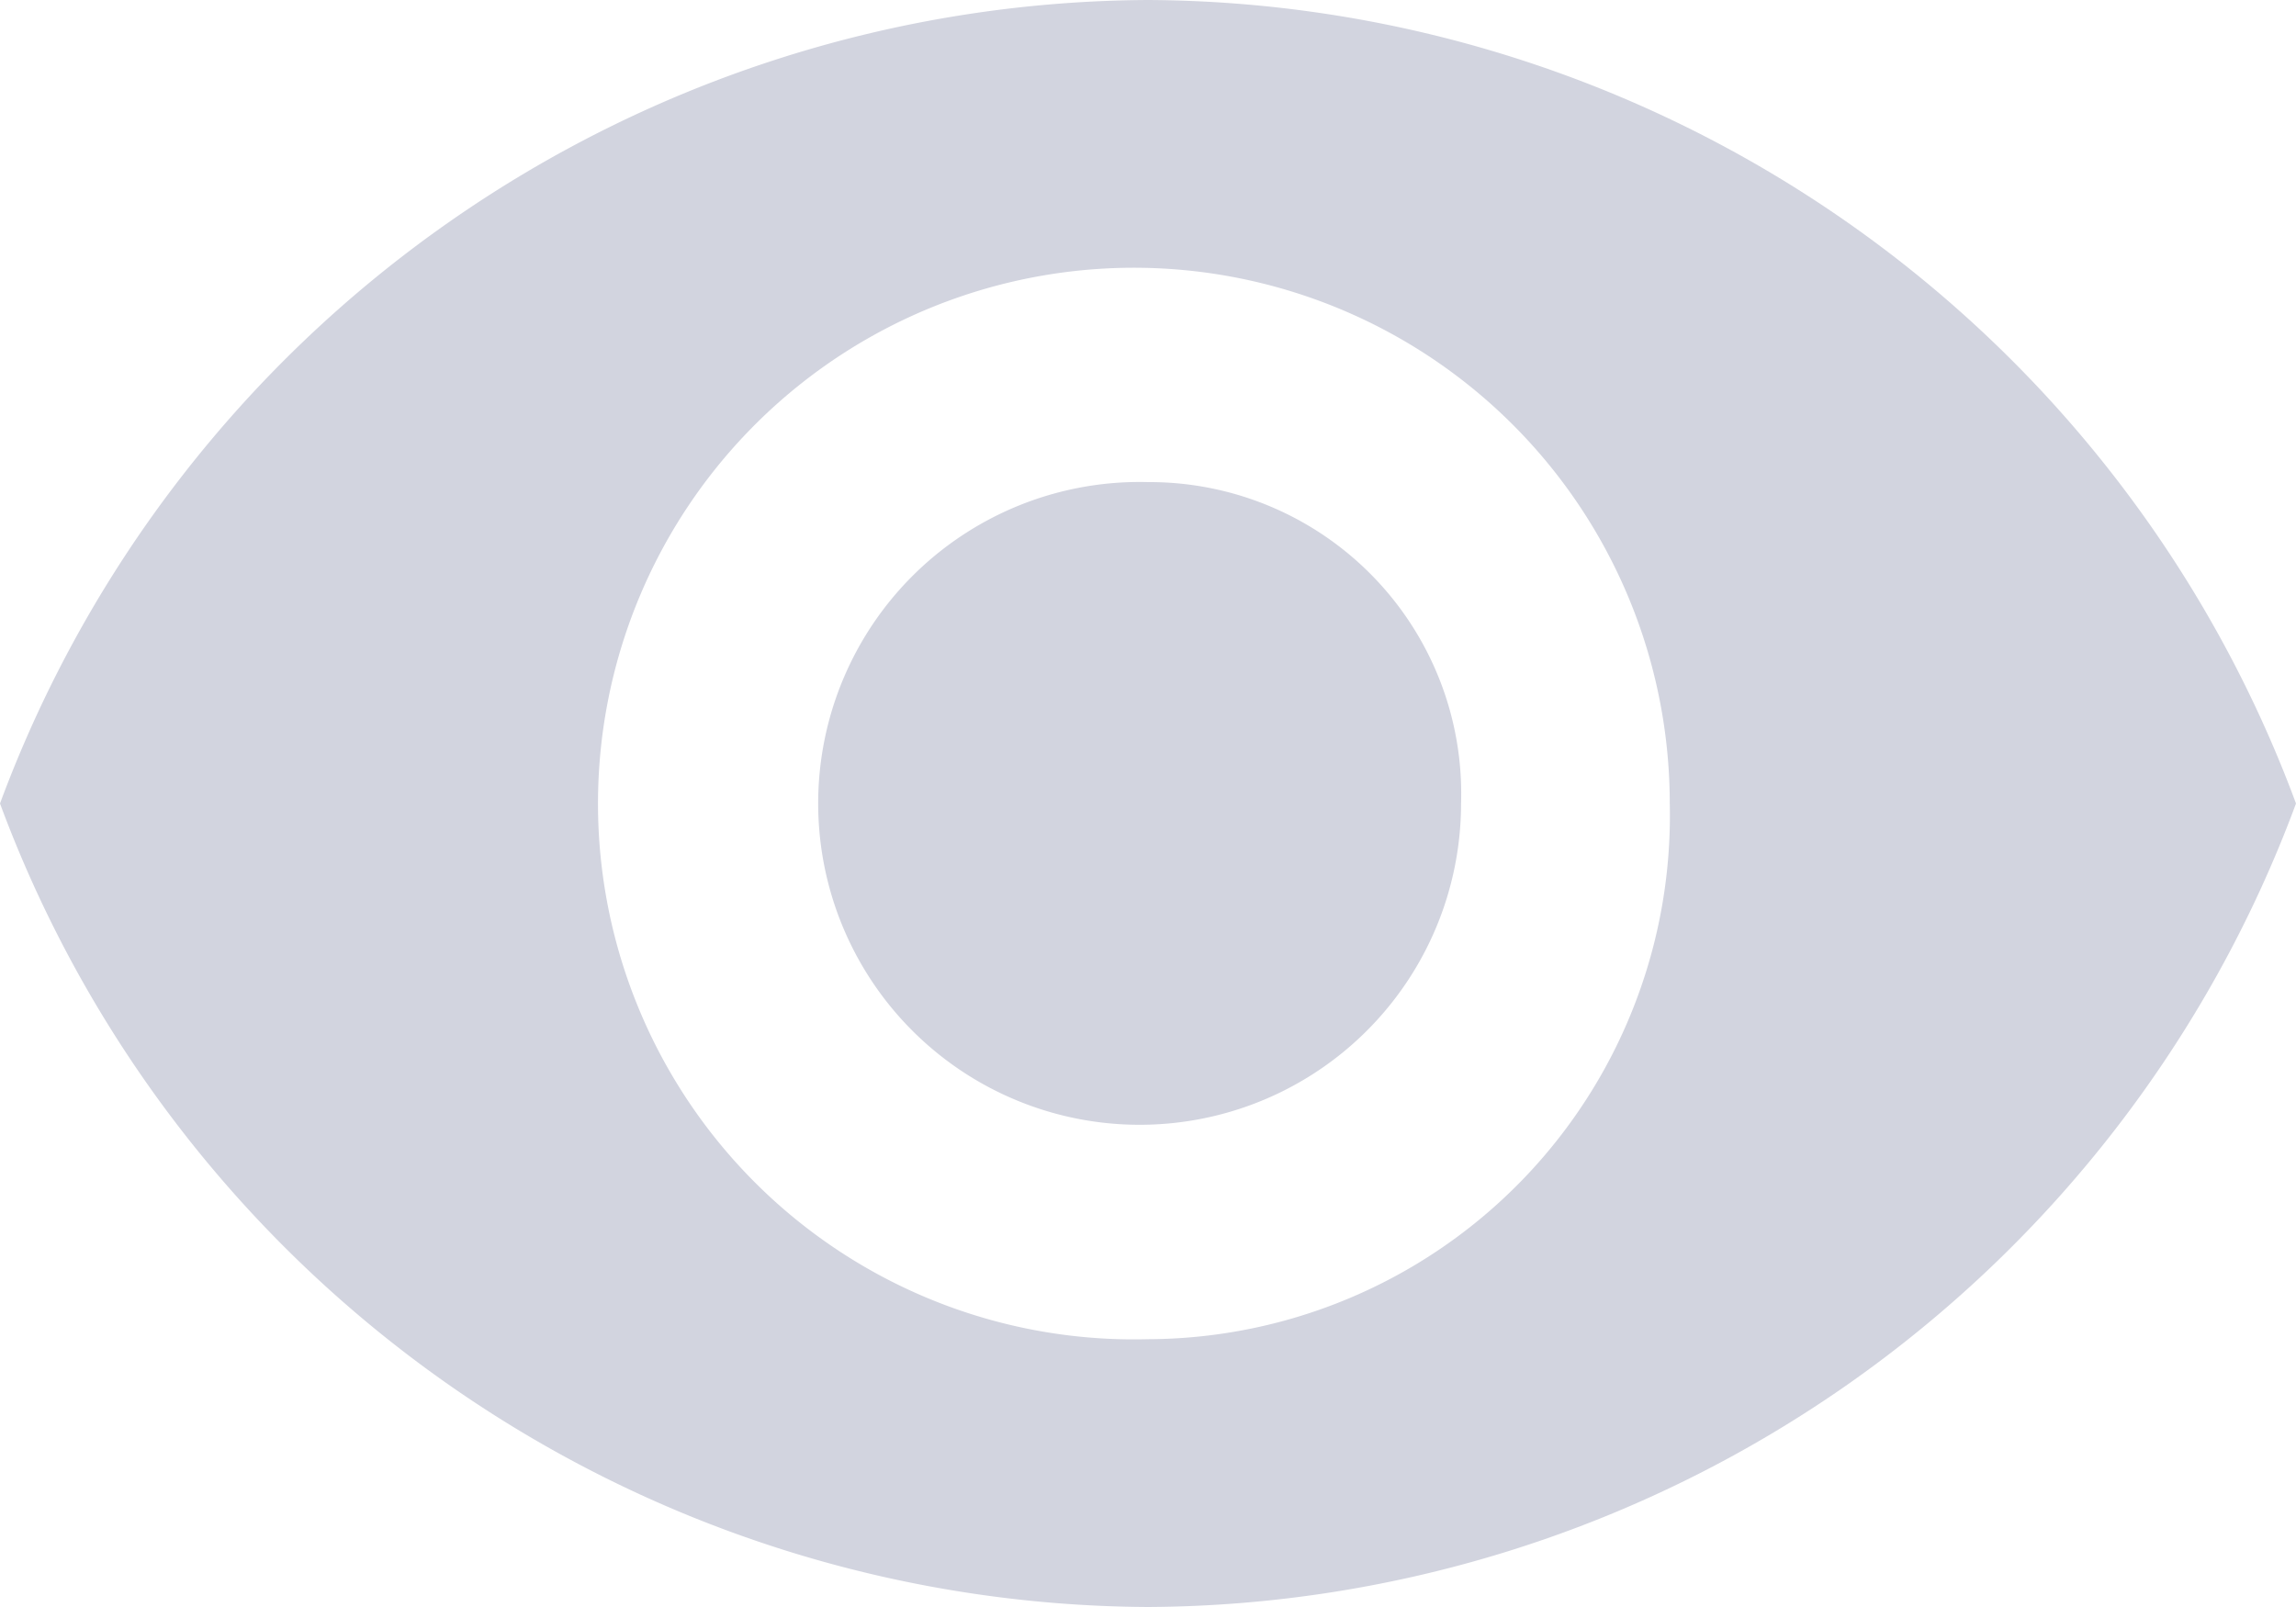 <svg xmlns="http://www.w3.org/2000/svg" width="20" height="14" viewBox="0 0 20 14"><defs><style>.a{fill:#d2d4df;}</style></defs><g transform="translate(0 -89.25)"><g transform="translate(0 89.25)"><path class="a" d="M10,89.25a10.721,10.721,0,0,0-10,7,10.721,10.721,0,0,0,10,7,10.721,10.721,0,0,0,10-7A10.721,10.721,0,0,0,10,89.25Zm0,11.667a4.668,4.668,0,1,1,4.545-4.667A4.562,4.562,0,0,1,10,100.917Zm0-7.467a2.8,2.8,0,1,0,2.727,2.8A2.715,2.715,0,0,0,10,93.45Z" transform="translate(0 -89.25)"/></g></g></svg>